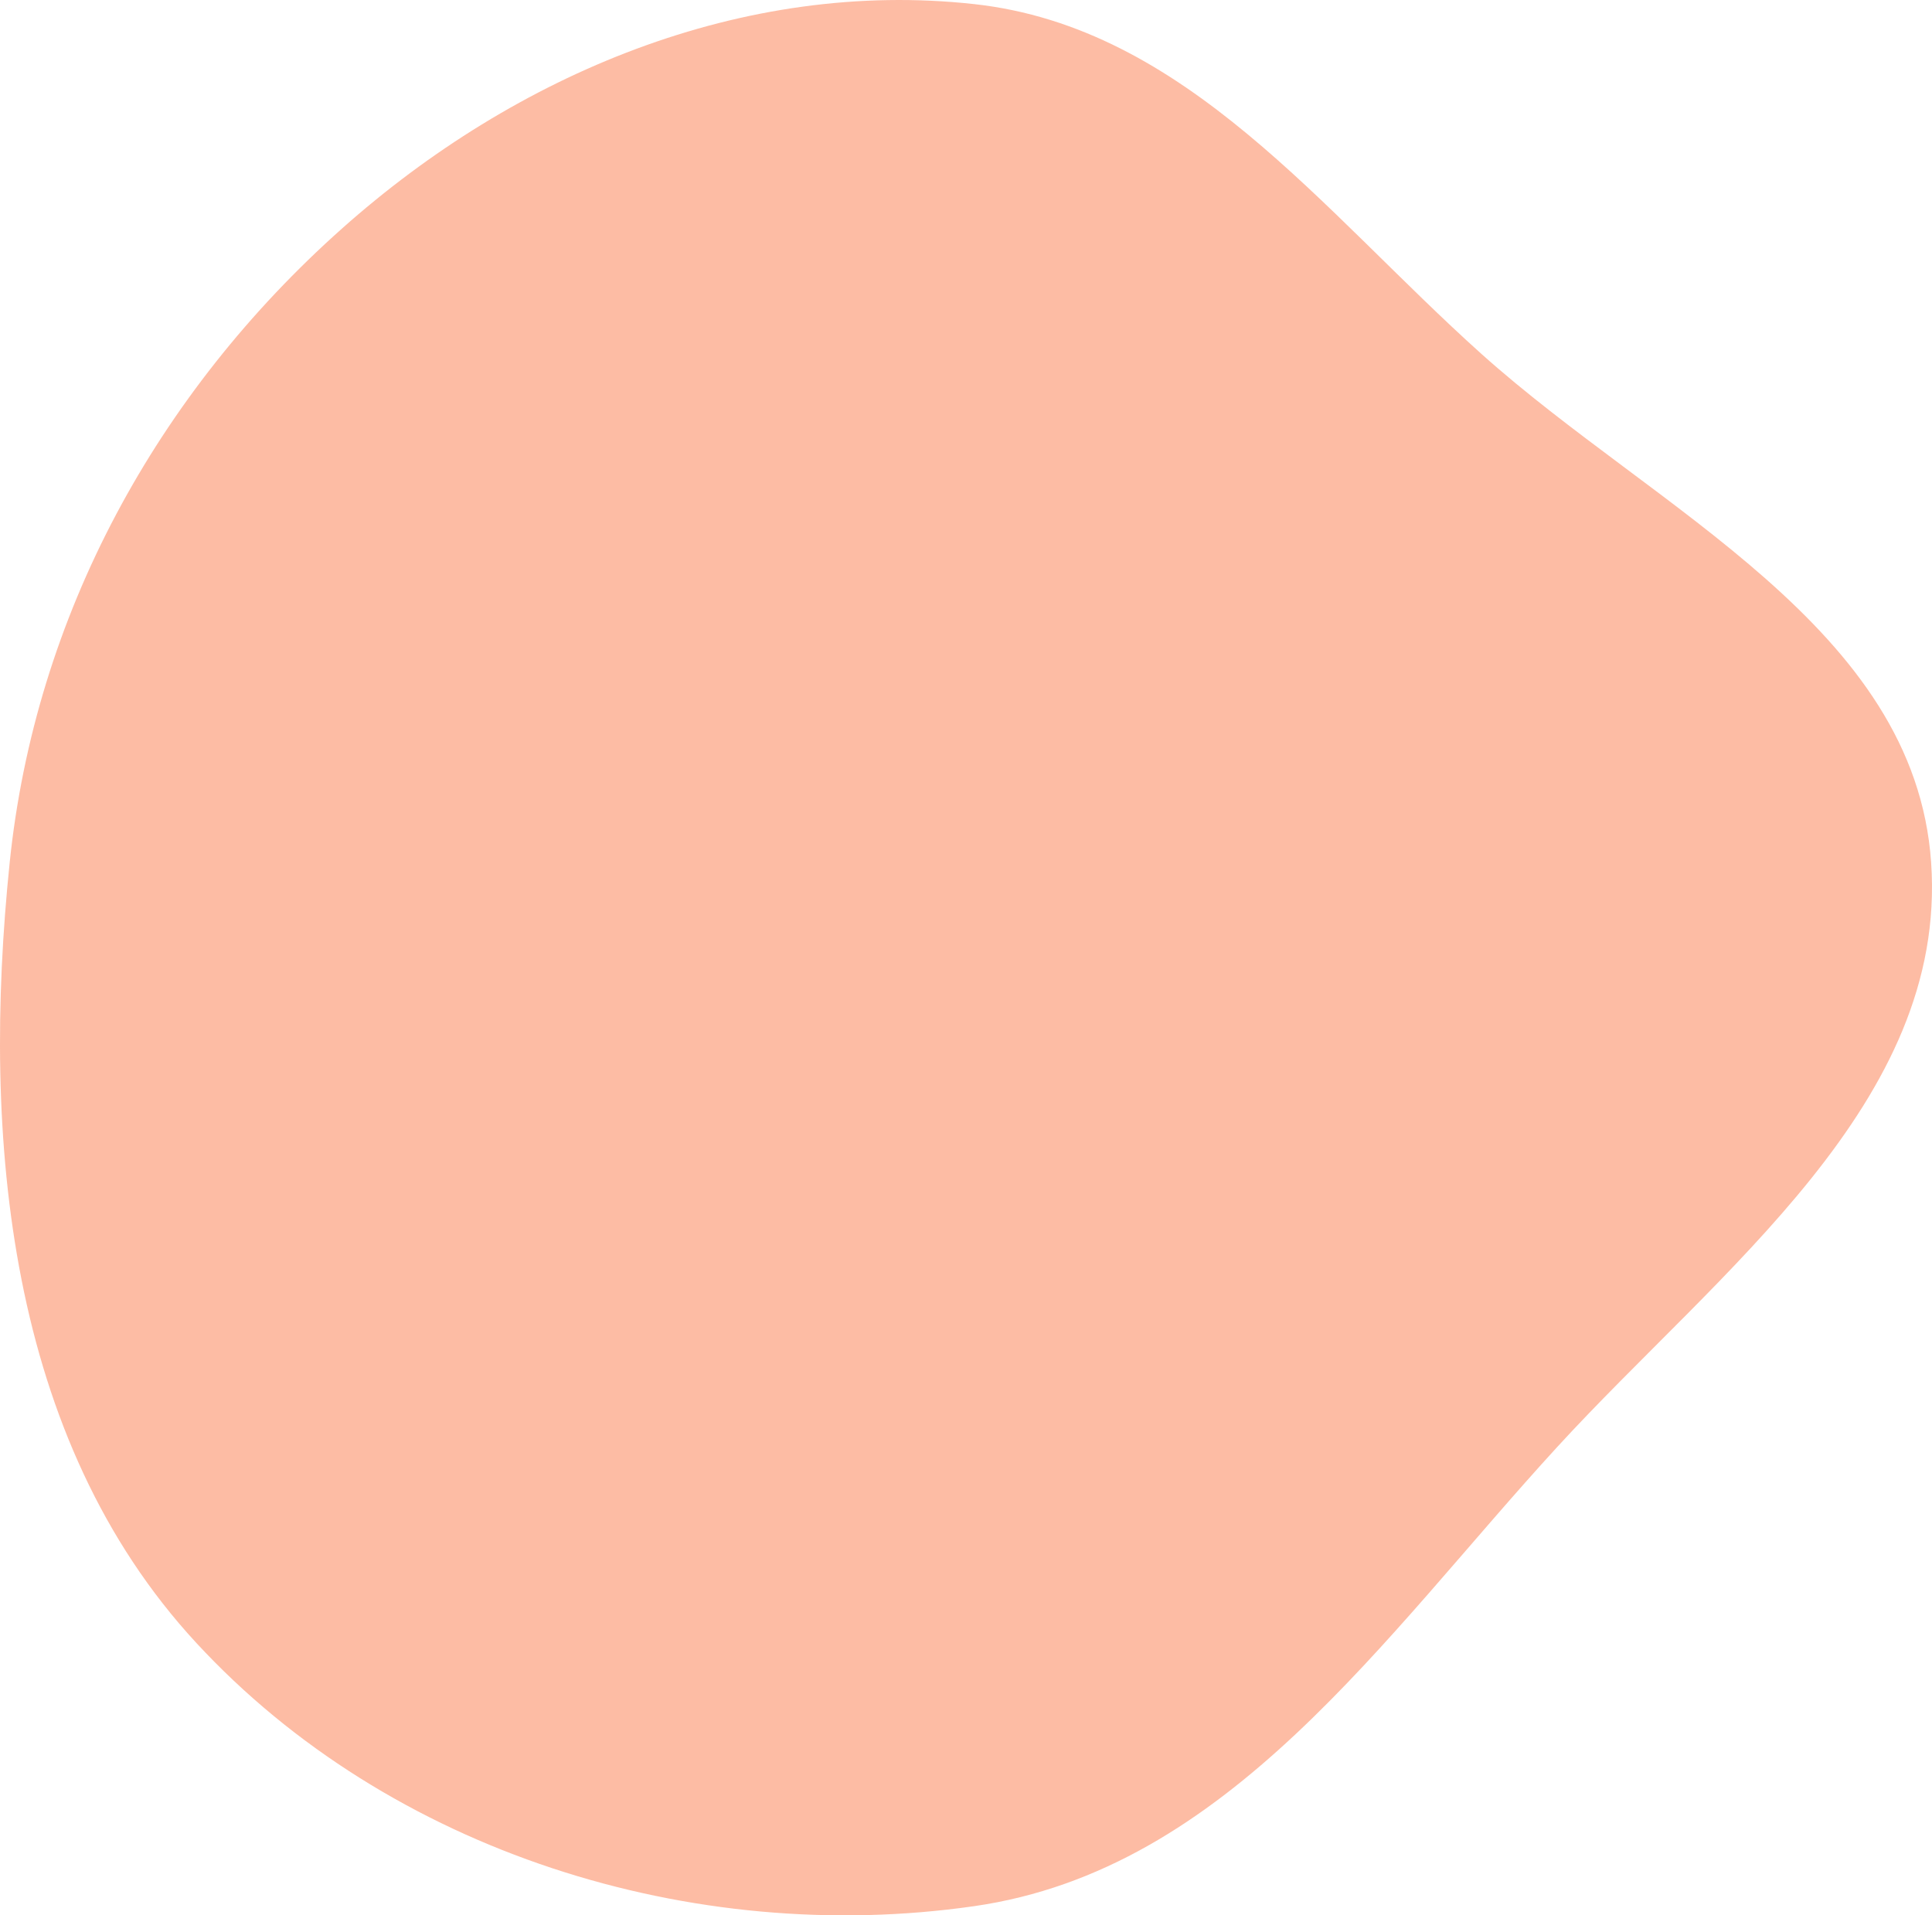 <svg width="116" height="115" viewBox="0 0 116 115" fill="none" xmlns="http://www.w3.org/2000/svg">
<path fill-rule="evenodd" clip-rule="evenodd" d="M58.487 0.246C71.214 1.645 79.392 12.678 88.936 21.239C99.451 30.669 114.97 37.668 115.948 51.783C116.948 66.204 103.242 76.252 93.487 86.891C83.049 98.275 73.749 112.256 58.487 114.449C41.577 116.88 23.392 111.203 11.78 98.635C0.465 86.391 -1.131 68.39 0.582 51.783C2.111 36.959 9.425 23.608 20.539 13.717C30.973 4.43 44.621 -1.279 58.487 0.246Z" fill="#FB8F67" fill-opacity="0.6"/>
</svg>
